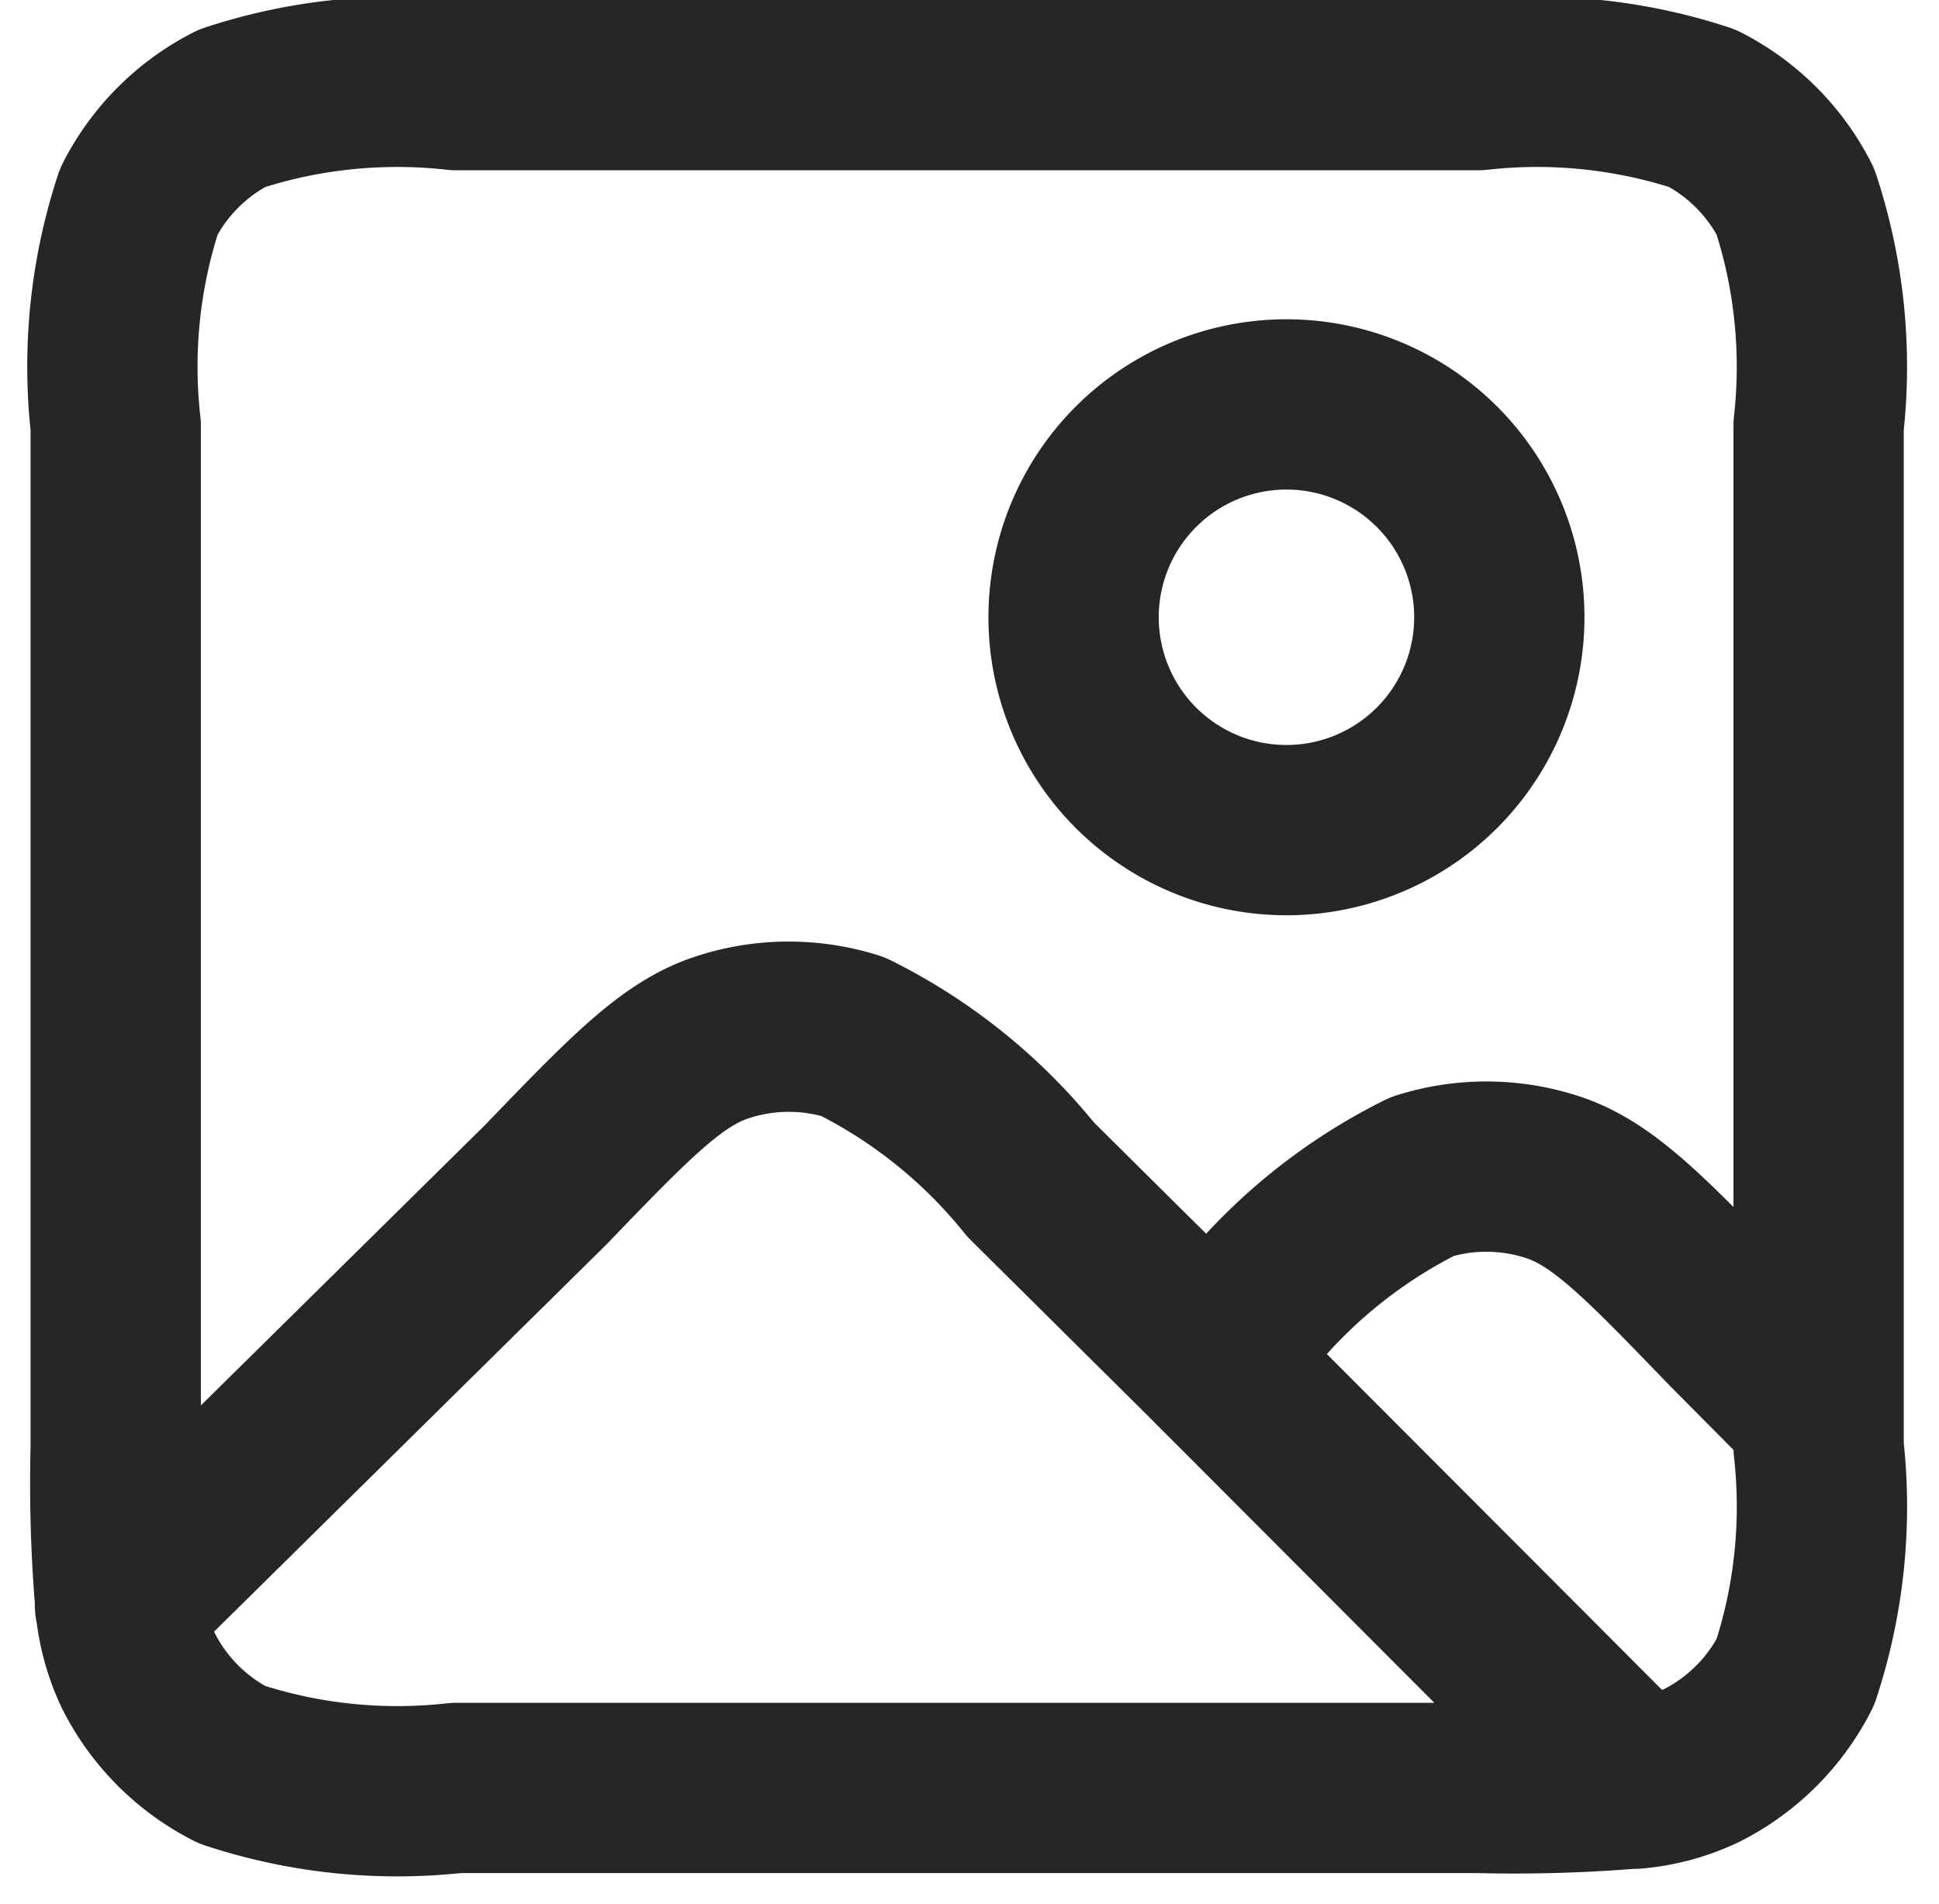 <svg xmlns="http://www.w3.org/2000/svg" width="22.773" height="22.36" viewBox="0 0 22.773 22.36">
  <path id="image" d="M16.83,18.922l-2.085-2.068a6.236,6.236,0,0,0-2.087-1.679,2.5,2.5,0,0,0-1.558.017c-.573.195-1.065.7-2.05,1.724l-5,4.934M16.83,18.922l.427-.423a6.24,6.24,0,0,1,2.089-1.681,2.5,2.5,0,0,1,1.559.018c.574.2,1.066.707,2.05,1.728L24,19.617m-7.17-.695,5.014,5.024m0,0A16.991,16.991,0,0,1,20,24H8a6.21,6.21,0,0,1-2.635-.273,2.5,2.5,0,0,1-1.093-1.092,2.307,2.307,0,0,1-.217-.785m17.789,2.1a2.313,2.313,0,0,0,.791-.218,2.5,2.5,0,0,0,1.092-1.092A6.211,6.211,0,0,0,24,20v-.383M4.055,21.85A16.862,16.862,0,0,1,4,20V8a6.211,6.211,0,0,1,.272-2.635A2.5,2.5,0,0,1,5.365,4.272,6.211,6.211,0,0,1,8,4H20a6.211,6.211,0,0,1,2.635.272,2.5,2.5,0,0,1,1.092,1.093A6.211,6.211,0,0,1,24,8V19.617M20.25,10.25a2.5,2.5,0,1,1-2.5-2.5A2.5,2.5,0,0,1,20.25,10.25Z" transform="translate(-2.641 -3)" fill="none" stroke="#262626" stroke-linecap="round" stroke-linejoin="round" stroke-width="2"/>
</svg>

